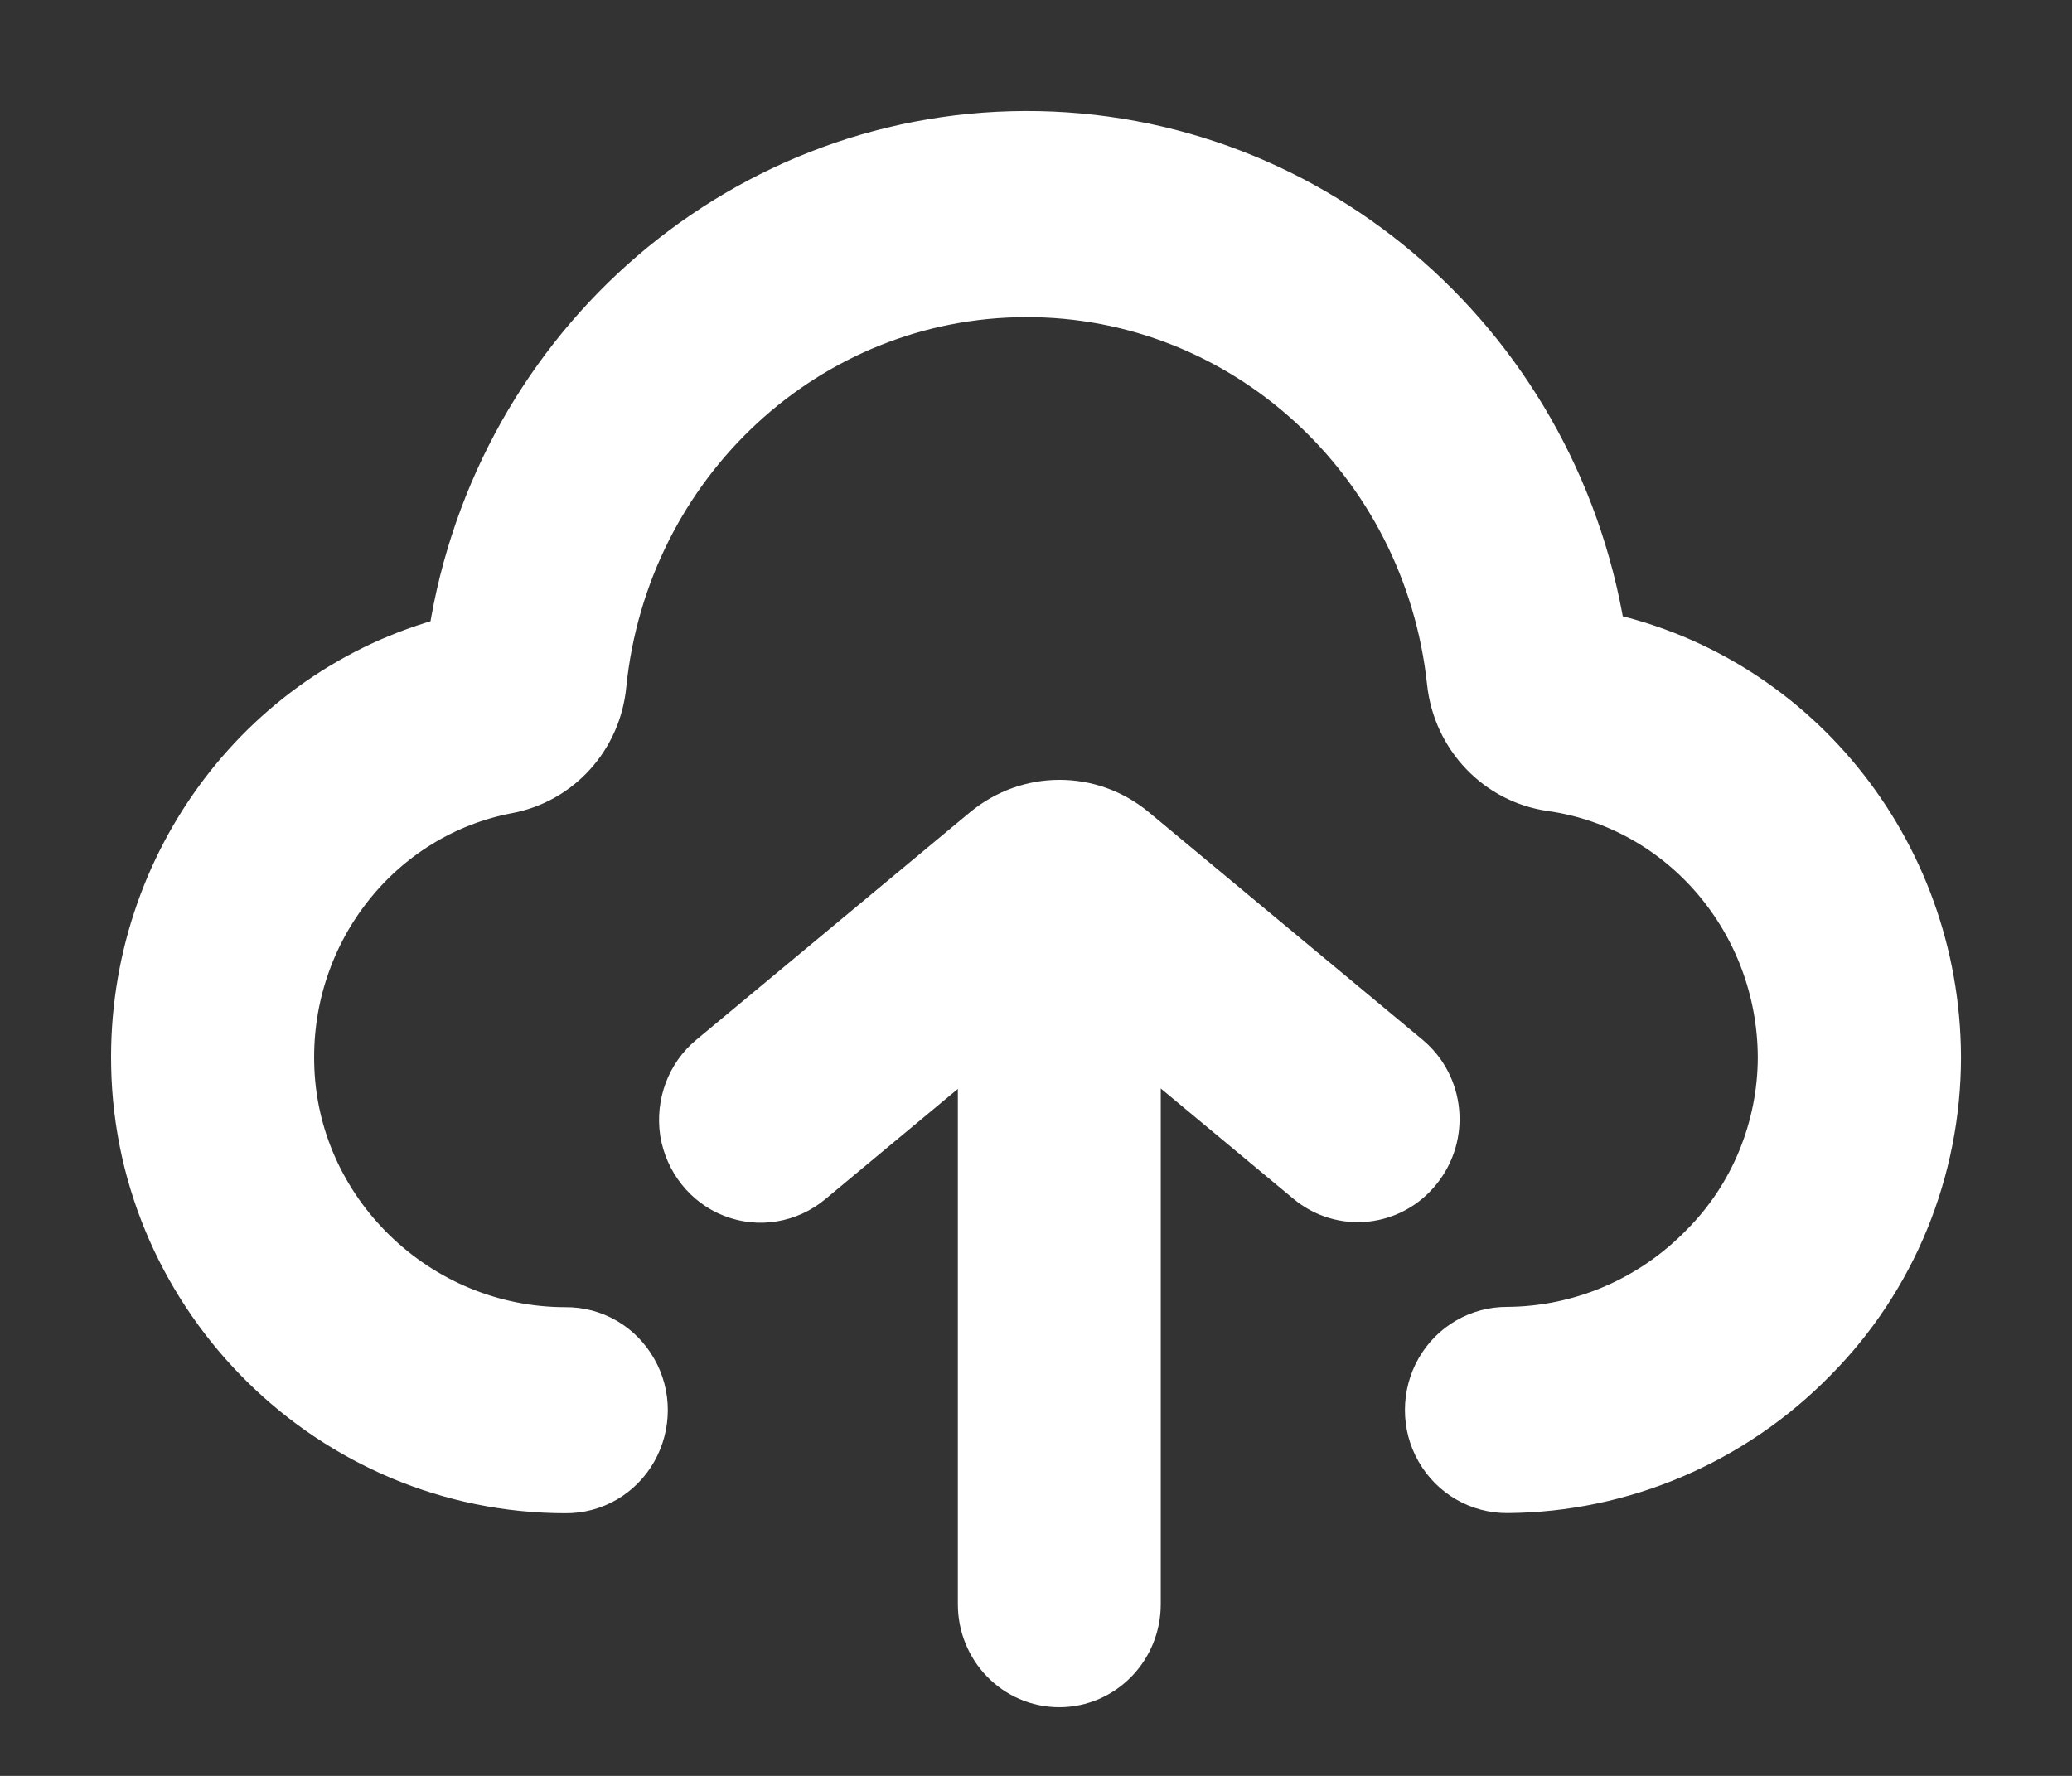 <svg width="14" height="12" viewBox="0 0 14 12" fill="none" xmlns="http://www.w3.org/2000/svg">
<rect x="0" y="0" width="14" height="12" fill="#333333" stroke="none"/>
<g id="icon/&#228;&#191;&#157;&#229;&#173;&#152;">
<g id="&#230;&#146;&#164;&#233;&#148;&#128;">
<g id="&#228;&#186;&#145;&#229;&#130;&#168;&#229;&#173;&#152;">
<path id="&#229;&#189;&#162;&#231;&#138;&#182;" d="M10.745 4.371C10.471 2.43 8.842 0.994 6.926 1C5.009 1.007 3.391 2.456 3.131 4.397C1.862 4.7 0.974 5.869 1.001 7.202C1.029 8.731 2.293 9.975 3.821 9.975C3.978 9.977 4.124 9.893 4.203 9.753C4.282 9.614 4.282 9.442 4.203 9.305C4.124 9.165 3.978 9.081 3.821 9.083C2.767 9.083 1.892 8.232 1.873 7.186C1.853 6.242 2.505 5.422 3.413 5.249C3.72 5.192 3.953 4.935 3.983 4.617C4.14 3.072 5.41 1.897 6.929 1.893C8.448 1.888 9.726 3.056 9.891 4.599C9.926 4.928 10.176 5.189 10.496 5.233C11.429 5.367 12.123 6.182 12.127 7.144C12.126 7.649 11.926 8.134 11.573 8.487C11.206 8.864 10.707 9.078 10.184 9.081C10.027 9.08 9.881 9.164 9.802 9.303C9.723 9.442 9.723 9.614 9.802 9.752C9.881 9.891 10.027 9.975 10.184 9.974C10.936 9.969 11.659 9.661 12.191 9.117C12.709 8.595 13 7.884 13 7.142C12.995 5.785 12.048 4.624 10.745 4.371ZM9.452 7.218L7.602 5.68C7.344 5.466 6.975 5.466 6.715 5.68L4.865 7.218C4.743 7.319 4.685 7.478 4.708 7.636C4.734 7.793 4.838 7.926 4.984 7.983C5.13 8.04 5.294 8.012 5.415 7.912L6.722 6.825V10.84C6.722 11.086 6.916 11.286 7.157 11.286C7.398 11.286 7.593 11.086 7.593 10.84V6.822L8.899 7.908C9.086 8.064 9.36 8.035 9.512 7.844C9.666 7.654 9.639 7.374 9.452 7.218Z" fill="white" stroke="white" stroke-width="0.5"/>
</g>
</g>
</g>
</svg>
